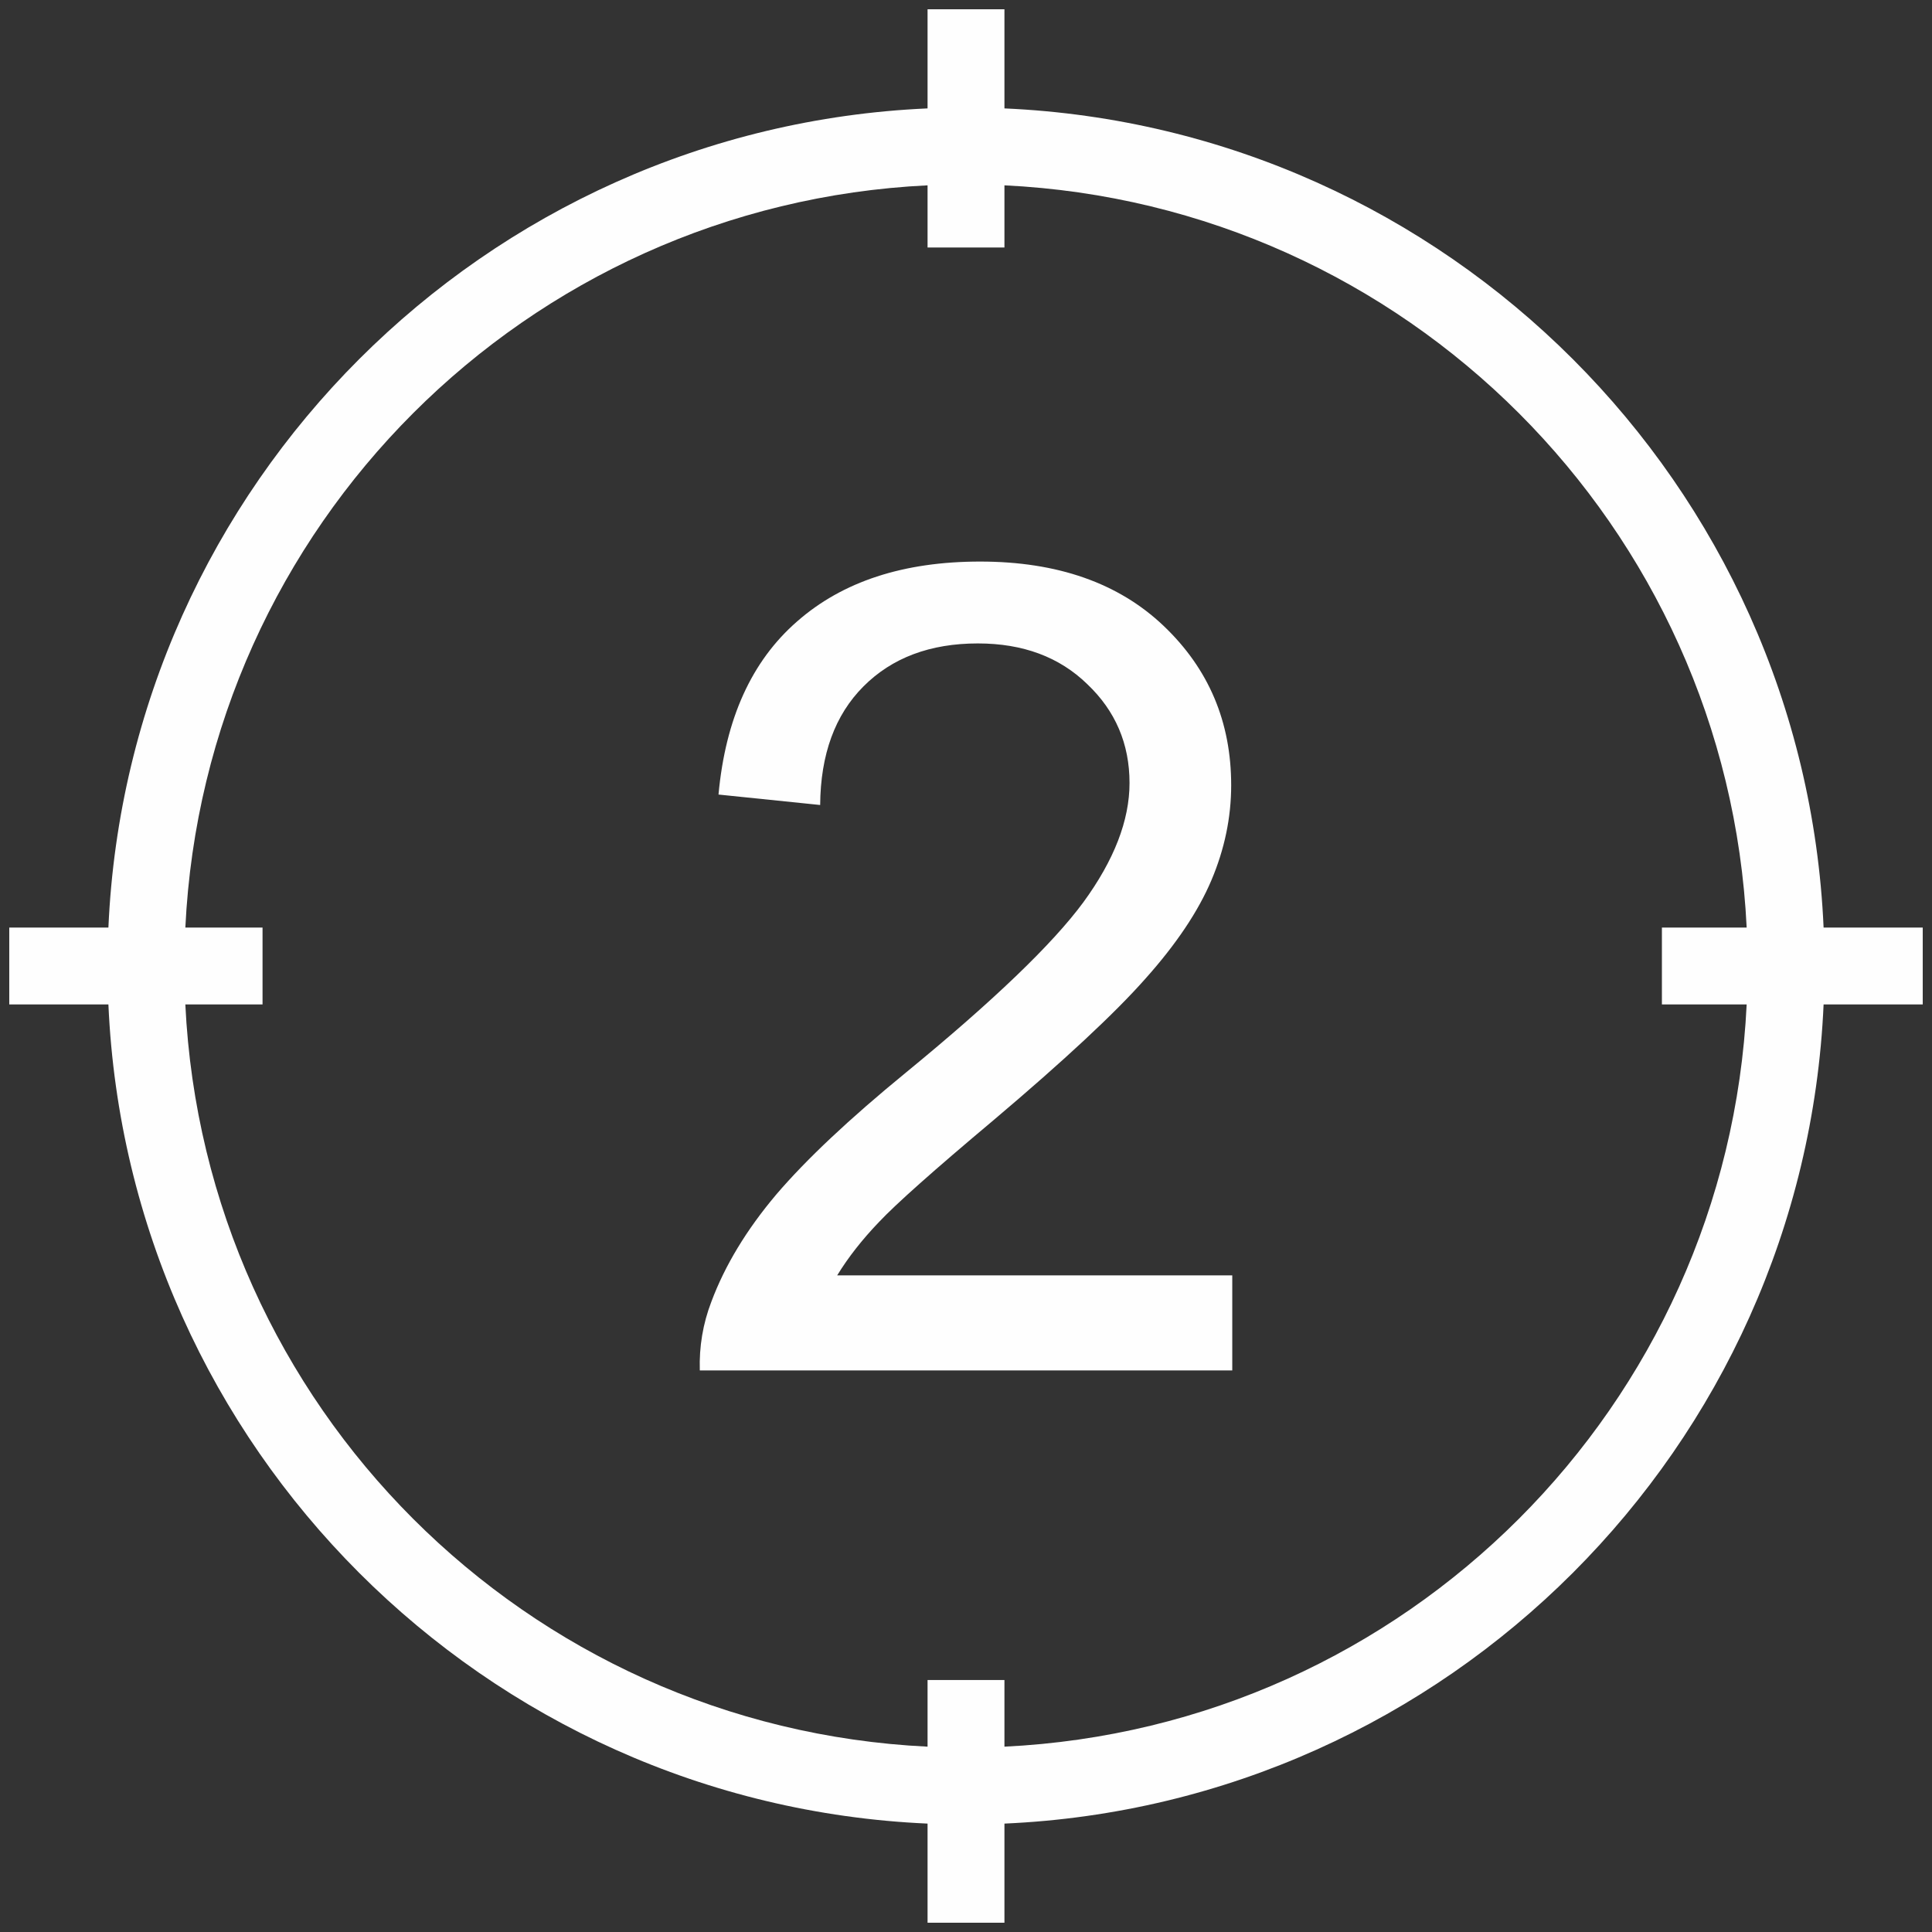 <svg height="128" width="128" xmlns="http://www.w3.org/2000/svg">
  <rect width="100%" height="100%" fill="#333333" stroke="none"/>
  <g fill="#fefefe">
    <path d="m61.453.614v6.568c-29.358 1.298-52.973 24.913-54.271 54.271h-6.568v5.094h6.568c1.298 29.358 24.913 52.973 54.271 54.271v6.568h5.094v-6.568c29.358-1.298 52.973-24.913 54.271-54.271h6.568v-5.094h-6.568c-1.298-29.358-24.913-52.973-54.271-54.271v-6.568zm0 11.665v4.117h5.094v-4.117c26.6 1.284 47.89 22.575 49.174 49.174h-5.615v5.094h5.615c-1.284 26.6-22.575 47.89-49.174 49.174v-4.417h-5.094v4.417c-26.6-1.284-47.89-22.575-49.174-49.174h5.115v-5.094h-5.114c1.284-26.6 22.575-47.89 49.174-49.174z"/>
    <path d="m81.641 84.496v6.298h-35.277q-.073-2.366.765-4.551 1.347-3.604 4.296-7.099 2.985-3.495 8.592-8.082 8.701-7.135 11.759-11.286 3.058-4.187 3.058-7.9 0-3.895-2.803-6.553-2.767-2.694-7.245-2.694-4.733 0-7.572 2.84-2.84 2.84-2.876 7.864l-6.735-.692q.692-7.536 5.206-11.468 4.514-3.968 12.123-3.968 7.682 0 12.159 4.259 4.478 4.259 4.478 10.558 0 3.204-1.311 6.298-1.311 3.094-4.369 6.517-3.022 3.422-10.084 9.393-5.898 4.951-7.572 6.735-1.675 1.747-2.767 3.531z" stroke-width=".999"/>
  </g>
</svg>
